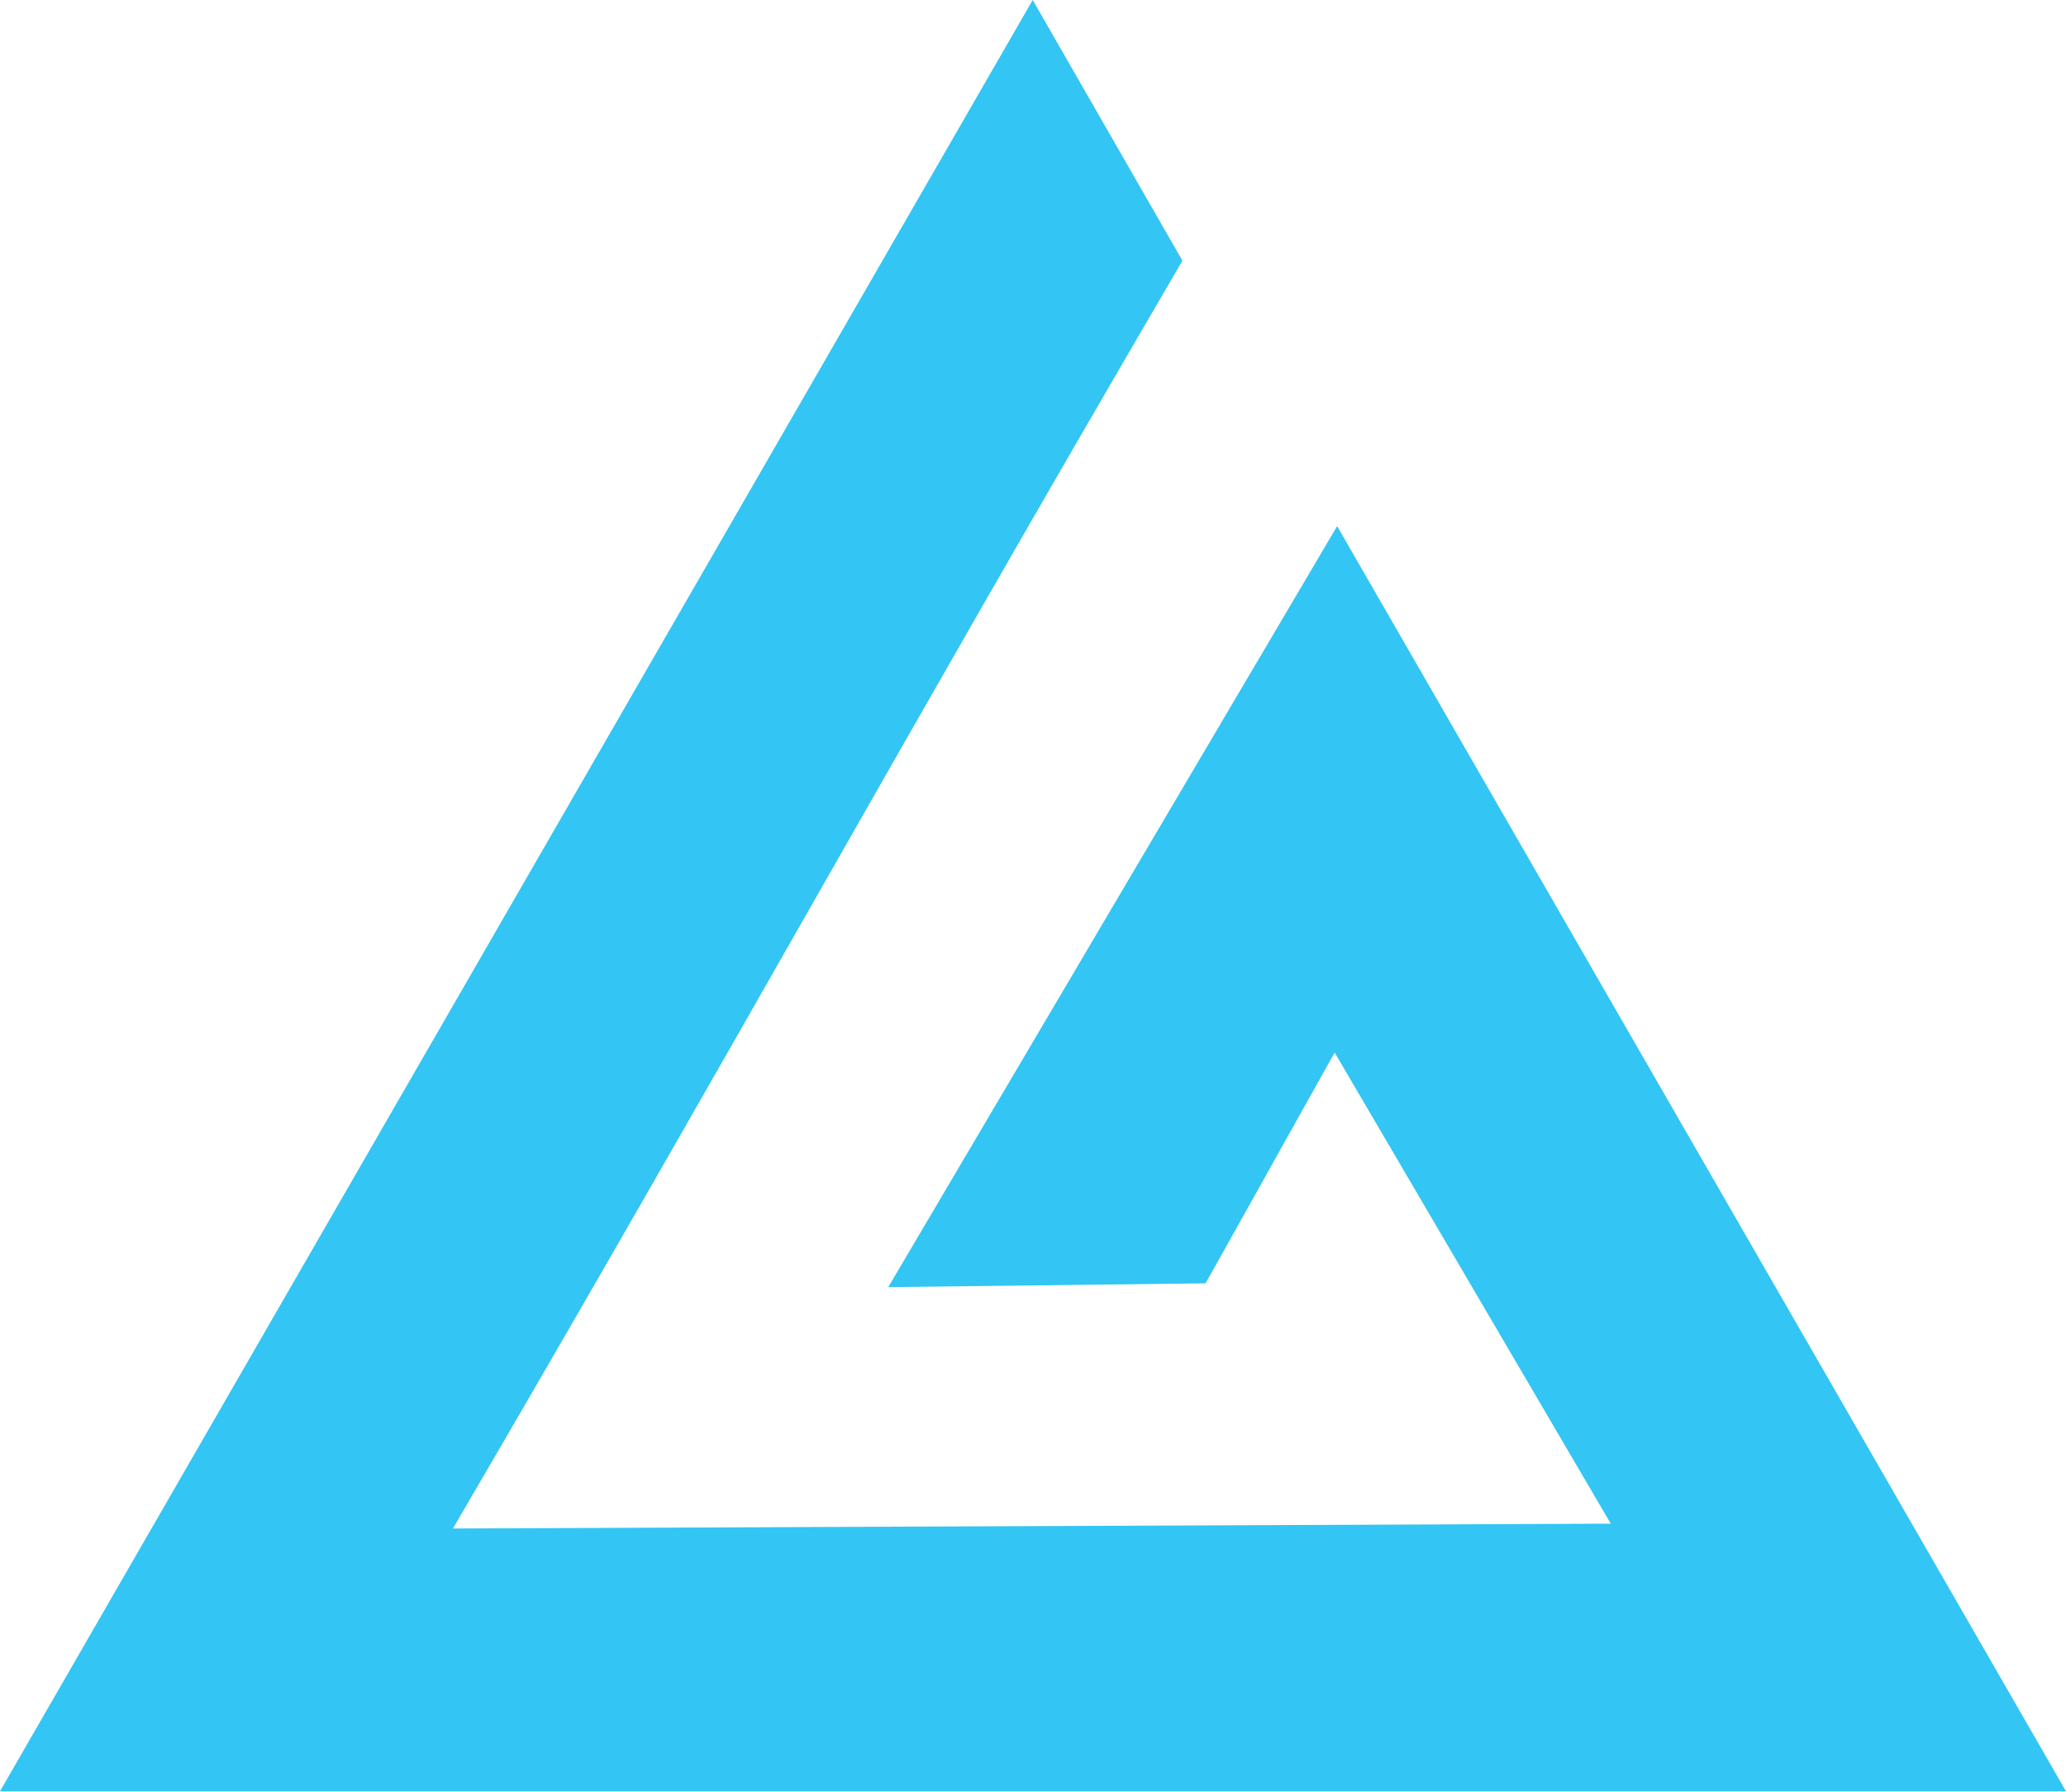 <svg width="512" height="444" viewBox="0 0 512 444" fill="none" xmlns="http://www.w3.org/2000/svg">
<path d="M0 443.826L255.931 0L293.032 64.594C221.737 186.539 182.82 258.003 112.244 378.719L399.186 377.522L330.756 260.781L298.772 317.971L220.133 318.908L331.376 130.357L512 443.826H0Z" fill="#33C5F3"/>
</svg>
